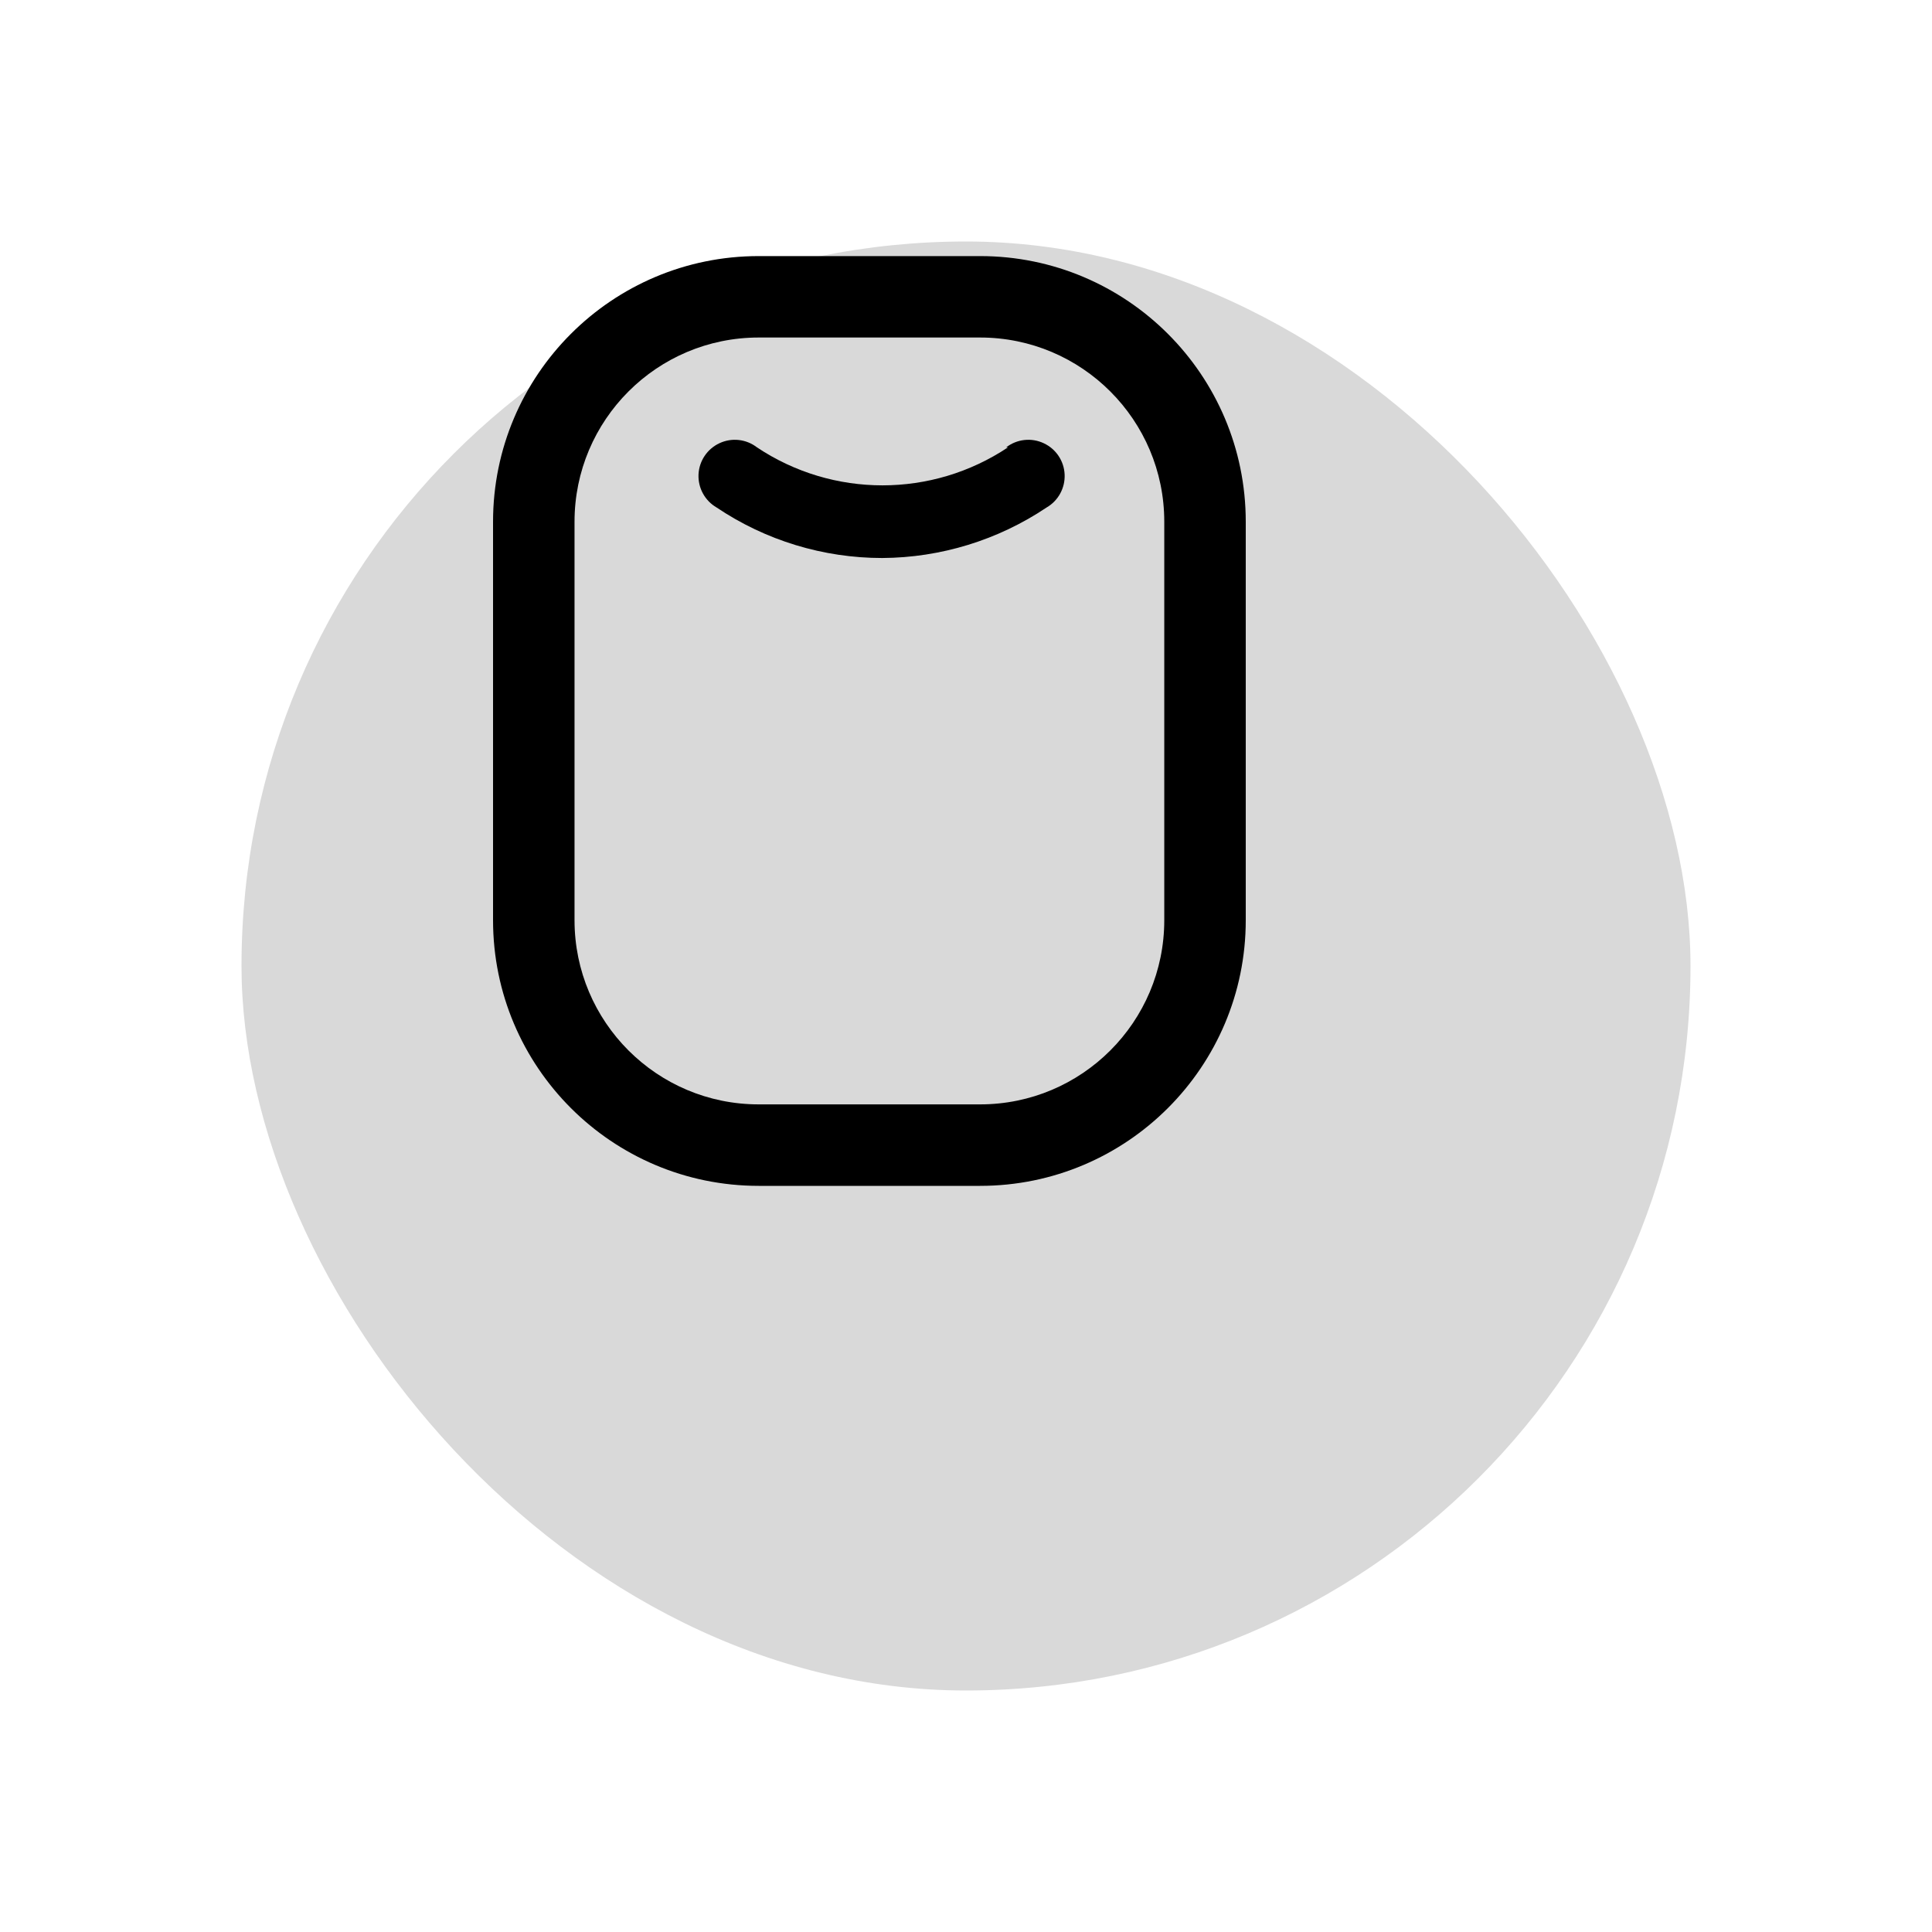 <svg width="40" height="40" viewBox="0 0 40 40" fill="none" xmlns="http://www.w3.org/2000/svg">
<g filter="url(#filter0_d_12_119)">
<rect x="3" width="30" height="30" rx="15" fill="#D9D9D9"/>
</g>
<path fill-rule="evenodd" clip-rule="evenodd" d="M15.708 5.302H20.292C23.329 5.302 25.792 7.764 25.792 10.802V19.052C25.792 22.089 23.329 24.552 20.292 24.552H15.708C12.671 24.552 10.208 22.089 10.208 19.052V10.802C10.208 7.764 12.671 5.302 15.708 5.302ZM20.292 22.865C22.398 22.865 24.105 21.158 24.105 19.052V10.802C24.105 8.696 22.398 6.988 20.292 6.988H15.708C13.602 6.988 11.895 8.696 11.895 10.802V19.052C11.895 21.158 13.602 22.865 15.708 22.865H20.292Z" fill="black"/>
<path d="M20.869 9.262C19.296 10.311 17.245 10.311 15.672 9.262C15.45 9.09 15.15 9.057 14.896 9.176C14.642 9.294 14.474 9.544 14.462 9.824C14.45 10.104 14.595 10.368 14.838 10.508C15.851 11.189 17.045 11.553 18.266 11.553C19.477 11.546 20.66 11.183 21.667 10.508C21.91 10.368 22.054 10.104 22.042 9.824C22.03 9.544 21.863 9.294 21.608 9.176C21.354 9.057 21.055 9.09 20.832 9.262H20.869Z" fill="black"/>
<defs>
<filter id="filter0_d_12_119" x="0" y="0" width="40" height="40" filterUnits="userSpaceOnUse" color-interpolation-filters="sRGB">
<feFlood flood-opacity="0" result="BackgroundImageFix"/>
<feColorMatrix in="SourceAlpha" type="matrix" values="0 0 0 0 0 0 0 0 0 0 0 0 0 0 0 0 0 0 127 0" result="hardAlpha"/>
<feOffset dx="2" dy="5"/>
<feGaussianBlur stdDeviation="2.5"/>
<feComposite in2="hardAlpha" operator="out"/>
<feColorMatrix type="matrix" values="0 0 0 0 0 0 0 0 0 0 0 0 0 0 0 0 0 0 0.25 0"/>
<feBlend mode="normal" in2="BackgroundImageFix" result="effect1_dropShadow_12_119"/>
<feBlend mode="normal" in="SourceGraphic" in2="effect1_dropShadow_12_119" result="shape"/>
</filter>
</defs>
</svg>
